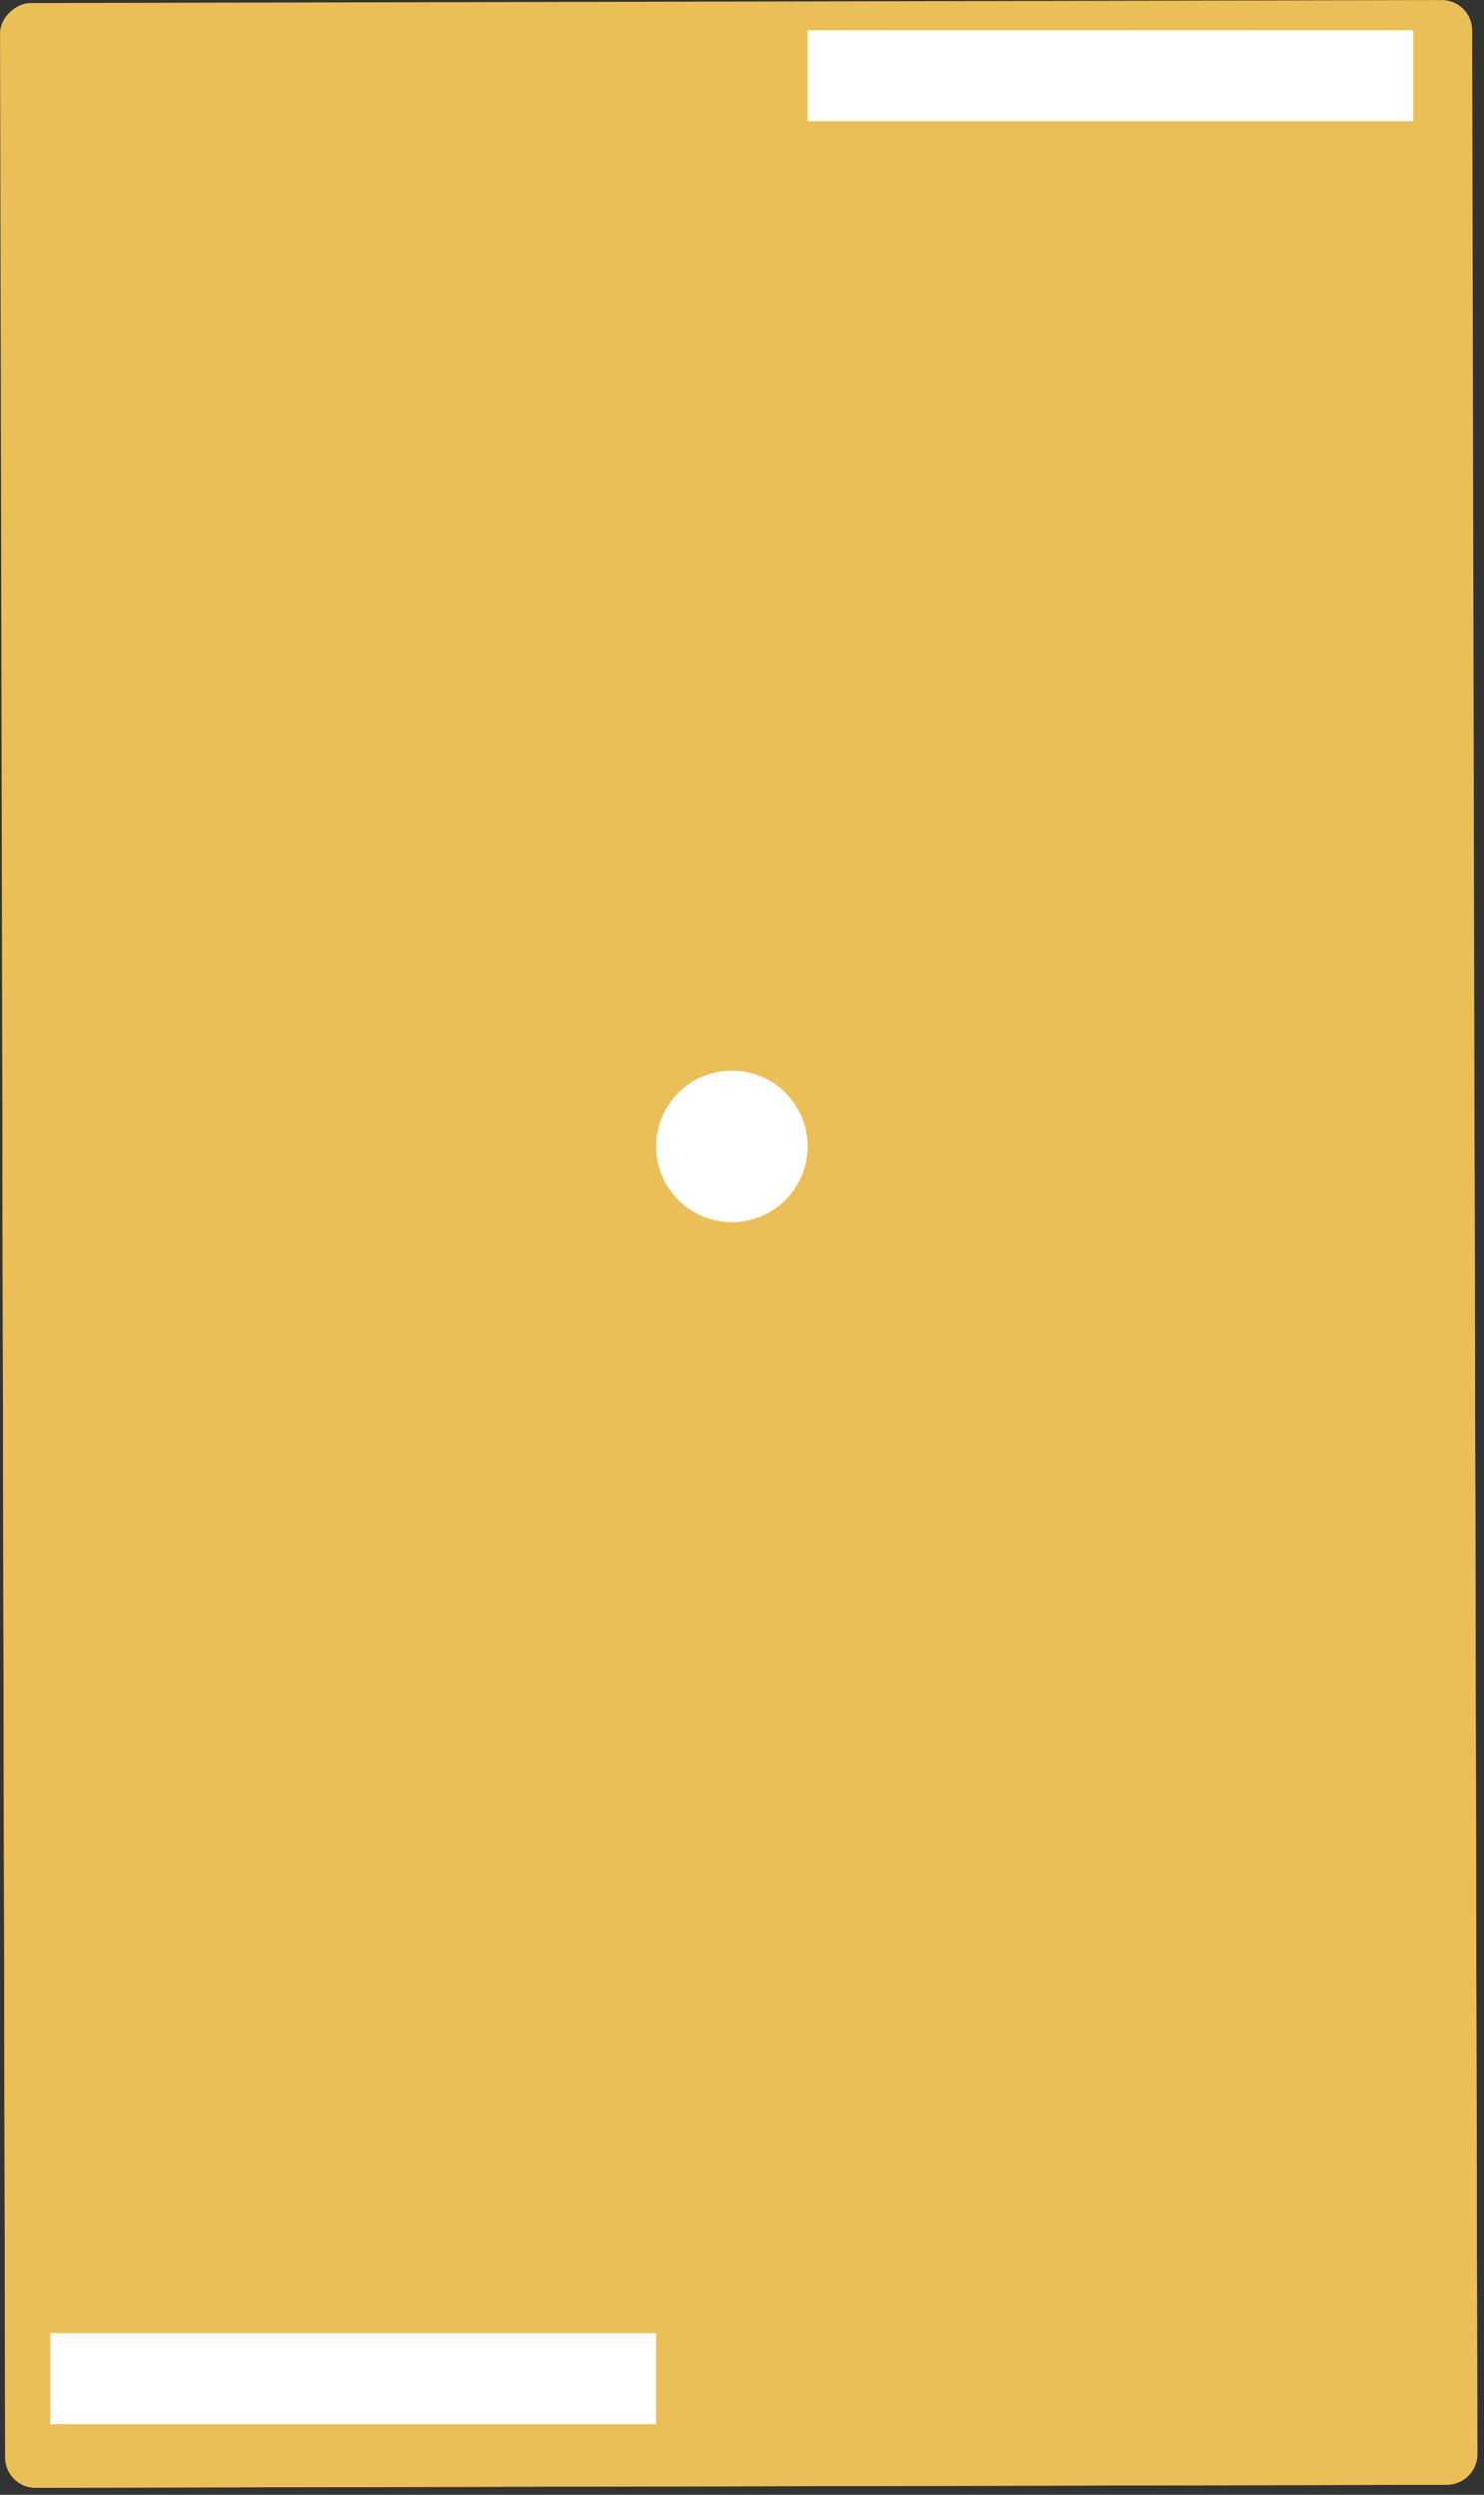 <svg width="147" height="247" viewBox="0 0 147 247" fill="none" xmlns="http://www.w3.org/2000/svg">
<rect x="0" y="0" width="147" height="247" fill="#333333" stroke="none"/>
<rect x="0.523" y="246.31" width="246" height="145.822" rx="3" transform="rotate(-90.122 0.523 246.31)" fill="#ebbf58"/>
<path d="M3.522 246.303C1.866 246.307 0.52 244.966 0.516 243.31L0.241 114.26L146.063 113.95L146.338 242.999C146.341 244.656 145.001 246.002 143.344 246.006L3.522 246.303Z" fill="#ebbf58"/>
<circle cx="72.499" cy="113.5" r="7.5" fill="white"/>
<rect x="79.999" y="3" width="60" height="9" rx="0" fill="white"/>
<rect x="4.984" y="231" width="60" height="9" rx="0" fill="white"/>
</svg>